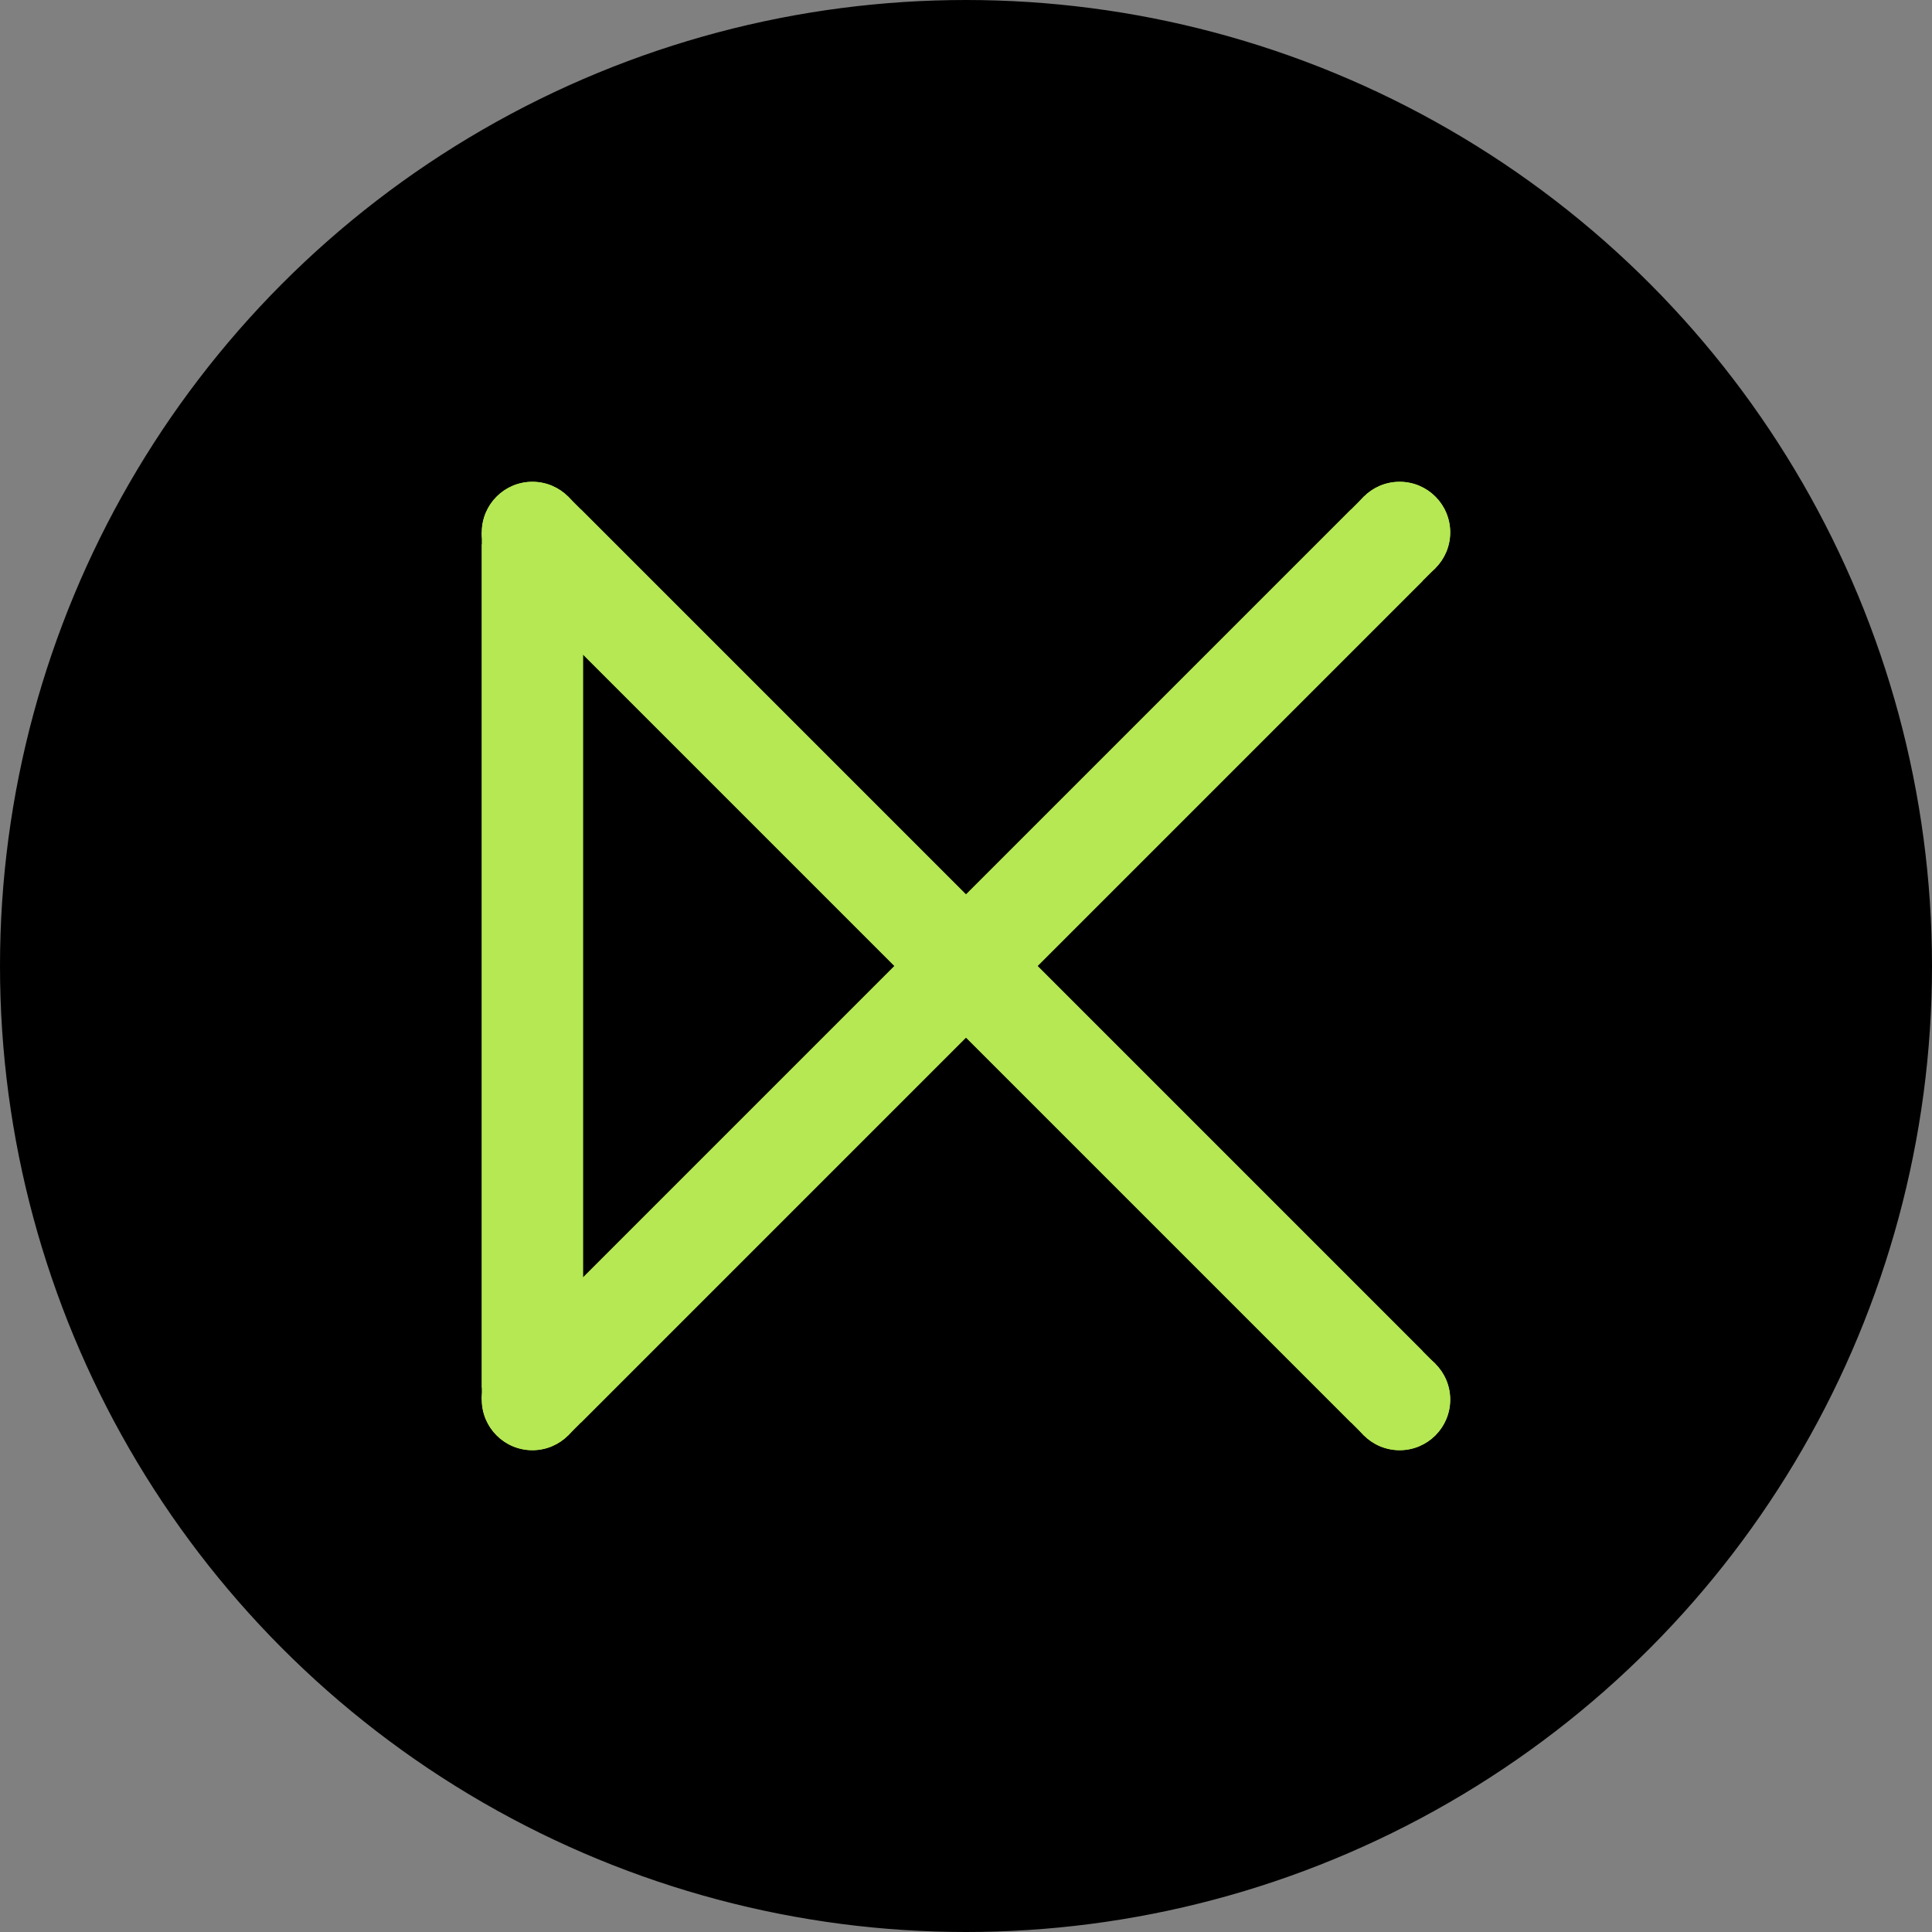 <svg xmlns="http://www.w3.org/2000/svg" xmlns:xlink="http://www.w3.org/1999/xlink" version="1.1" width="401px" height="401px" viewBox="-0.5 -0.5 401 401" content="&lt;mxfile host=&quot;b1f29b22-d9ee-479f-a758-7d453498ce21&quot; modified=&quot;2021-02-13T09:21:57.322Z&quot; agent=&quot;5.0 (X11; Linux x86_64) AppleWebKit/537.36 (KHTML, like Gecko) Code/1.52.1 Chrome/83.0.41.122 Electron/9.3.5 Safari/537.36&quot; etag=&quot;61f4yjt4AgvHNUloC3Eq&quot; version=&quot;14.2.4&quot; type=&quot;embed&quot;&gt;&lt;diagram id=&quot;RQwhK6gZusUh6-IK0OMV&quot; name=&quot;Page-1&quot;&gt;7VrLkqIwFP0at1OQ4KOXo233bKaqq1zMzDIDUSgjsUJUnK+fxCQ8BJWiRbGlF13cAwnknHNvQrAHJ6v4naG1/5N6mPSA5cU9+NoDYOQA8V8CewUMwEgBCxZ4CrJTYBb8wxq0NLoJPBzlLuSUEh6s86BLwxC7PIchxuguf9mckvxd12iBC8DMRaSI/go87iu0b1kp/gMHC58fnVghc60GIh95dJeB4LQHJ4xSro5W8QQTSZ2hRbV7O3E2eS6GQ16lgdZhi8hGD00/F9+bsYoGglYRjHd+wPFsjVx5ZieEFZjPV0REtjhE0VpxPQ9iLPofzwNCJpRQdugIWoc/gUec0SUuO1N8fD2iLWYcxxlID+cd0xXmbC8uiQ3XqsU+H+5SmRyjhp+RKAGRtsYi6TmlTxxoBk/QX4XO0PsuHSiikIaSVg9FvuTrQGKGT4l/IM4xCw8IsGBCnnEdkDTTkOsUsWVM0F9MxshdLhjdhF4lBcb96agPzykQ0Q1zjf0dhWEvlyZFTXbZ5CiSbjCGCeLBNp9cZULoO3zQQDxdRvK85vbgSEv17LpVNhuOOkoanuqII7bAvNDRwRfJsKtZxWky86Il5q4k3rqZP6pnqH2UonZJjoISt4BrZOiw0YLXcqYhvCHTg2diOmH2Hp4ePTPTt/Q0qFK0C/N7hl0xbLb/nQ3+yCL9rW/C11gXbRXtTRQHPGkmjjOtRJQ2koFpc4dlgS6uapZs5VIBjPLuAcOaS4VjGxb8db2lAuhfy3VWPddZneue0HVV5u+zriupWfZZ75RXR/uCS1viuEHnuM86rsravEadq1PlHqHGdY77tOOqrJxrrOfqrObOOu7gq2SP6A5v9zkzjroJtwkzvjRS/i5Nn2Xl7/w03TnuizgOmpfvVu5BHn09SBzzZfcmIejkaNFmD4SdHC3a5YSt/mDSimJ10+yosD2Qrlqty5LkFGCUi8mYyu+eTv+RFDHvsGbydkoUcQYNSVJhAXkVSWzYaVJRE3OvxjV5eaTCNYQXFbGHzlUUEWH6axq1Rk5/kQSn/wE=&lt;/diagram&gt;&lt;/mxfile&gt;"><rect x="-0.5" y="-0.5" width="401" height="401" fill="#808080" stroke="none"/><defs/><g><ellipse cx="200" cy="200" rx="200" ry="200" fill="#000000" stroke="#000000" pointer-events="all"/><ellipse cx="110" cy="110" rx="10" ry="10" fill="#ffffff" stroke="#b5e853" pointer-events="all"/><ellipse cx="110" cy="290" rx="10" ry="10" fill="#ffffff" stroke="#b5e853" pointer-events="all"/><ellipse cx="290" cy="110" rx="10" ry="10" fill="#ffffff" stroke="#b5e853" pointer-events="all"/><ellipse cx="290" cy="290" rx="10" ry="10" fill="#ffffff" stroke="#b5e853" pointer-events="all"/><path d="M 120 290 L 120 110" fill="none" stroke="#b5e853" stroke-miterlimit="10" pointer-events="stroke"/><path d="M 100 290 L 100 110" fill="none" stroke="#b5e853" stroke-miterlimit="10" pointer-events="stroke"/><path d="M 117.07 297.07 L 297.07 117.07" fill="none" stroke="#b5e853" stroke-miterlimit="10" pointer-events="stroke"/><path d="M 102.93 282.93 L 282.93 102.93" fill="none" stroke="#b5e853" stroke-miterlimit="10" pointer-events="stroke"/><path d="M 297.07 282.93 L 117.07 102.93" fill="none" stroke="#b5e853" stroke-miterlimit="10" pointer-events="stroke"/><path d="M 282.93 297.07 L 102.93 117.07" fill="none" stroke="#b5e853" stroke-miterlimit="10" pointer-events="stroke"/><ellipse cx="110" cy="110" rx="10" ry="10" fill="#b5e853" stroke="#b5e853" pointer-events="all"/><ellipse cx="290" cy="290" rx="10" ry="10" fill="#b5e853" stroke="#b5e853" pointer-events="all"/><ellipse cx="290" cy="110" rx="10" ry="10" fill="#b5e853" stroke="#b5e853" pointer-events="all"/><ellipse cx="110" cy="290" rx="10" ry="10" fill="#b5e853" stroke="#b5e853" pointer-events="all"/><rect x="77" y="190" width="246" height="20" fill="#b5e853" stroke="#b5e853" transform="rotate(45,200,200)" pointer-events="all"/><rect x="77" y="190" width="246" height="20" fill="#b5e853" stroke="#b5e853" transform="rotate(135,200,200)" pointer-events="all"/><rect x="23" y="190" width="174" height="20" fill="#b5e853" stroke="#b5e853" transform="rotate(90,110,200)" pointer-events="all"/></g></svg>